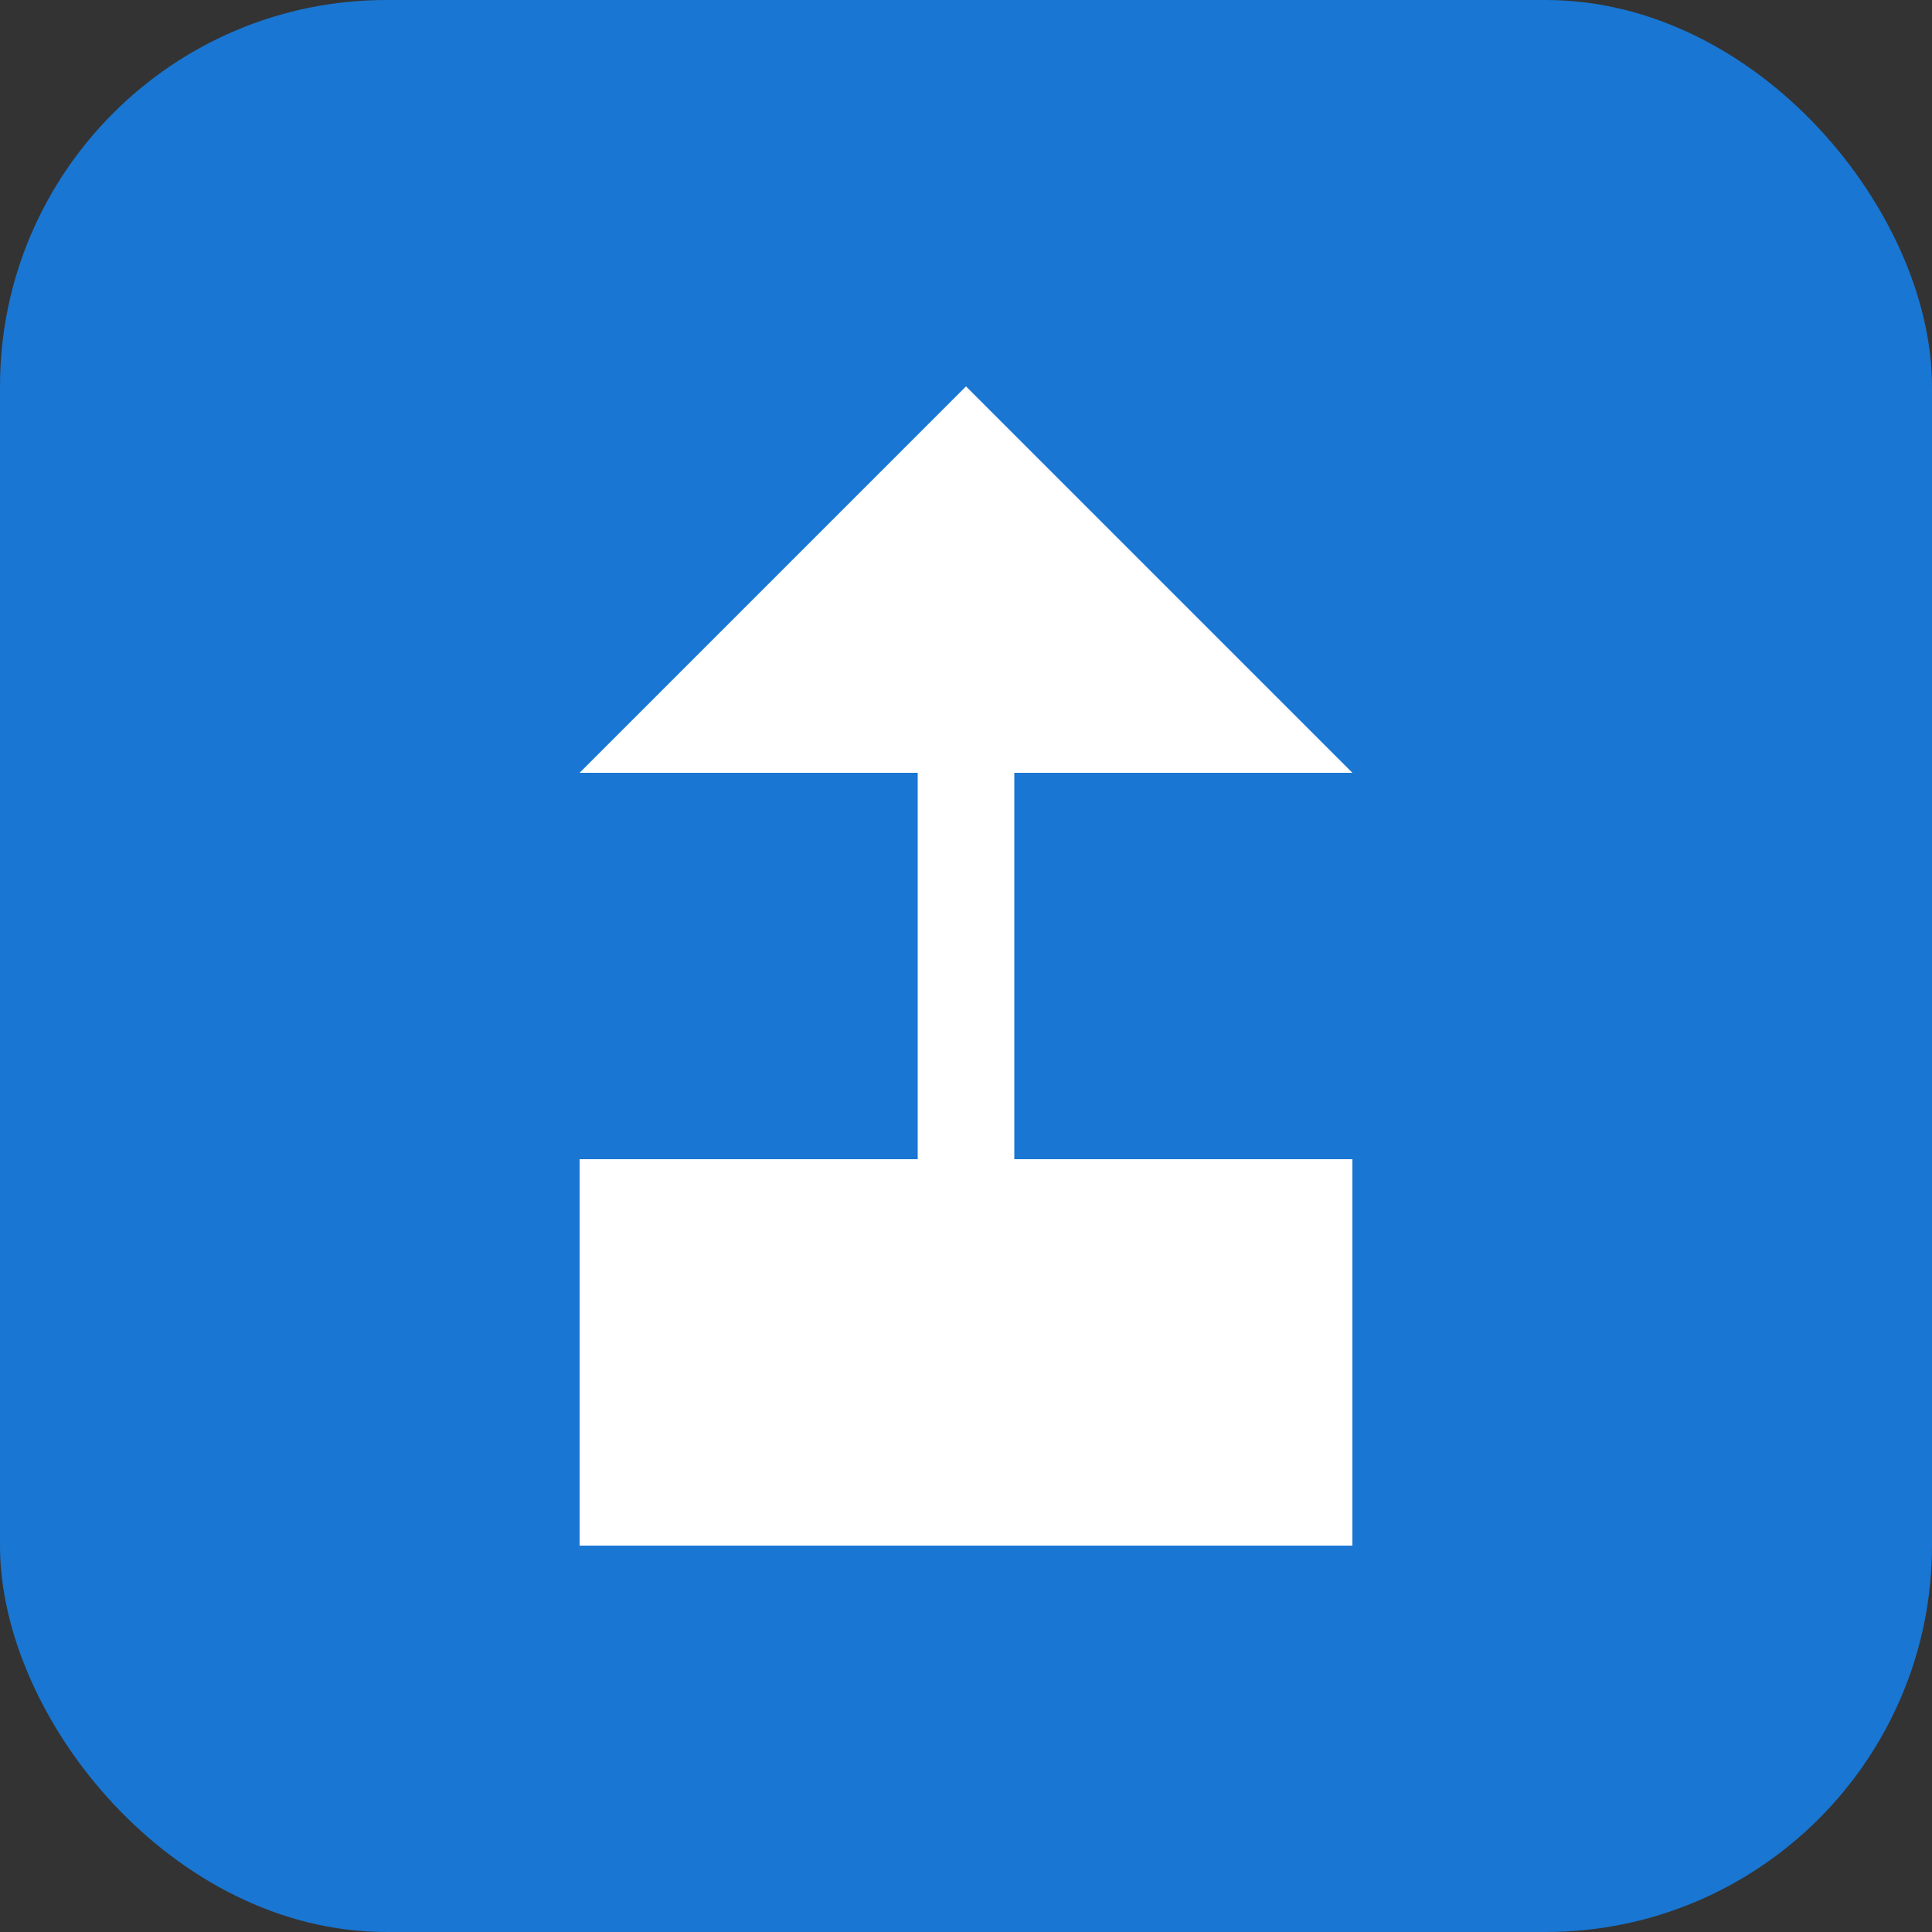<?xml version="1.0" encoding="UTF-8"?>
<svg width="40" height="40" viewBox="0 0 40 40" fill="none" xmlns="http://www.w3.org/2000/svg">
  <rect x="0" y="0" width="40" height="40" fill="#333333" stroke="none"/>
  <rect width="40" height="40" rx="8" fill="#1976D2"/>
  <path d="M20 8L28 16H12L20 8Z" fill="white"/>
  <path d="M12 24H28V32H12V24Z" fill="white"/>
  <path d="M20 16V24" stroke="white" stroke-width="2"/>
</svg> 